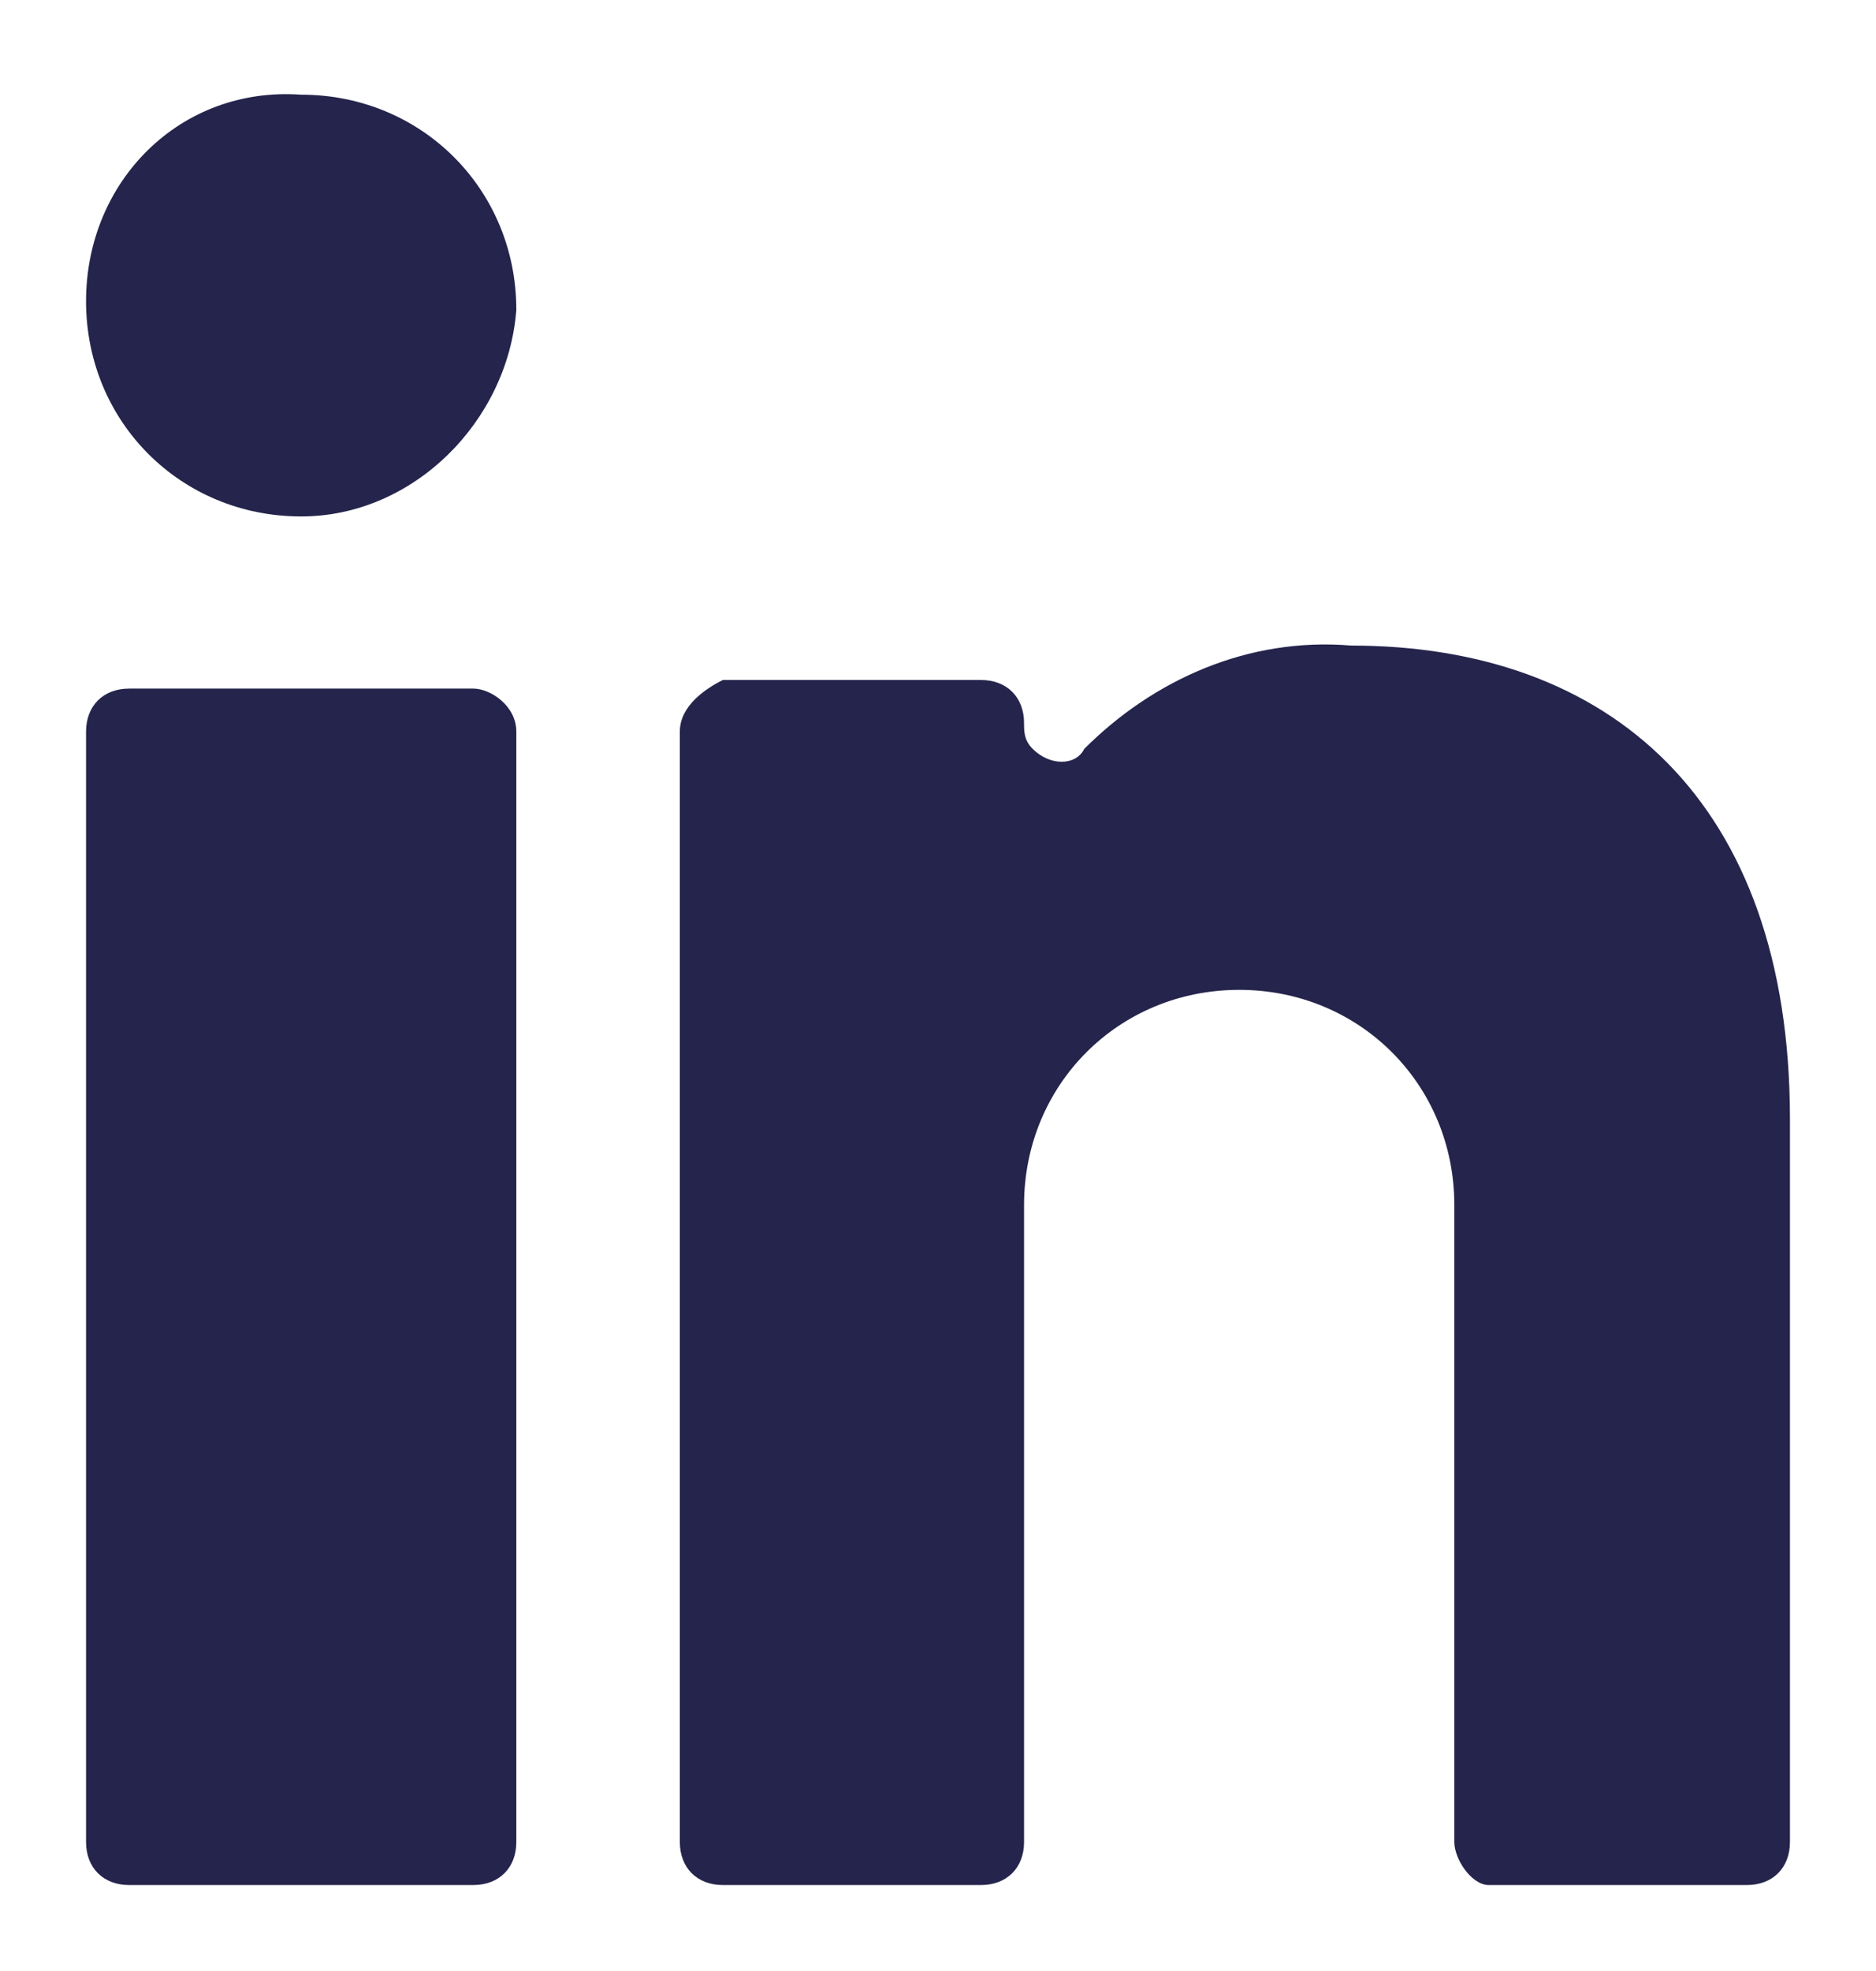 <?xml version="1.0" encoding="utf-8"?>
<!-- Generator: Adobe Illustrator 24.0.3, SVG Export Plug-In . SVG Version: 6.00 Build 0)  -->
<svg version="1.1" id="Ebene_1" xmlns="http://www.w3.org/2000/svg" xmlns:xlink="http://www.w3.org/1999/xlink" x="0px" y="0px"
	 viewBox="0 0 21.8 22.9" style="enable-background:new 0 0 21.8 22.9;" xml:space="preserve">
<style type="text/css">
	.st0{fill:#24244C;}
</style>
<title>linkedin</title>
<g>
	<path class="st0" d="M1.5,8h4C5.7,8,6,8.2,6,8.5v12.9c0,0.3-0.2,0.5-0.5,0.5h-4c-0.3,0-0.5-0.2-0.5-0.5V8.5C1,8.2,1.2,8,1.5,8z"/>
	<path class="st0" d="M3.5,6C4.8,6,5.9,4.9,6,3.6c0-1.4-1.1-2.5-2.5-2.5C2.1,1,1,2.1,1,3.5c0,0,0,0,0,0C1,4.9,2.1,6,3.5,6z"/>
	<path class="st0" d="M17.3,21.9h3c0.3,0,0.5-0.2,0.5-0.5V13c0-3.7-2.1-5.5-5.1-5.5c-1.2-0.1-2.3,0.4-3.1,1.2
		c-0.1,0.2-0.4,0.2-0.6,0c-0.1-0.1-0.1-0.2-0.1-0.3c0-0.3-0.2-0.5-0.5-0.5h-3C8.2,8,7.9,8.2,7.9,8.5v12.9c0,0.3,0.2,0.5,0.5,0.5h3
		c0.3,0,0.5-0.2,0.5-0.5v-7.4c0-1.4,1.1-2.5,2.5-2.5c1.4,0,2.5,1.1,2.5,2.5v7.4C16.9,21.6,17.1,21.9,17.3,21.9z"/>
</g>
</svg>
